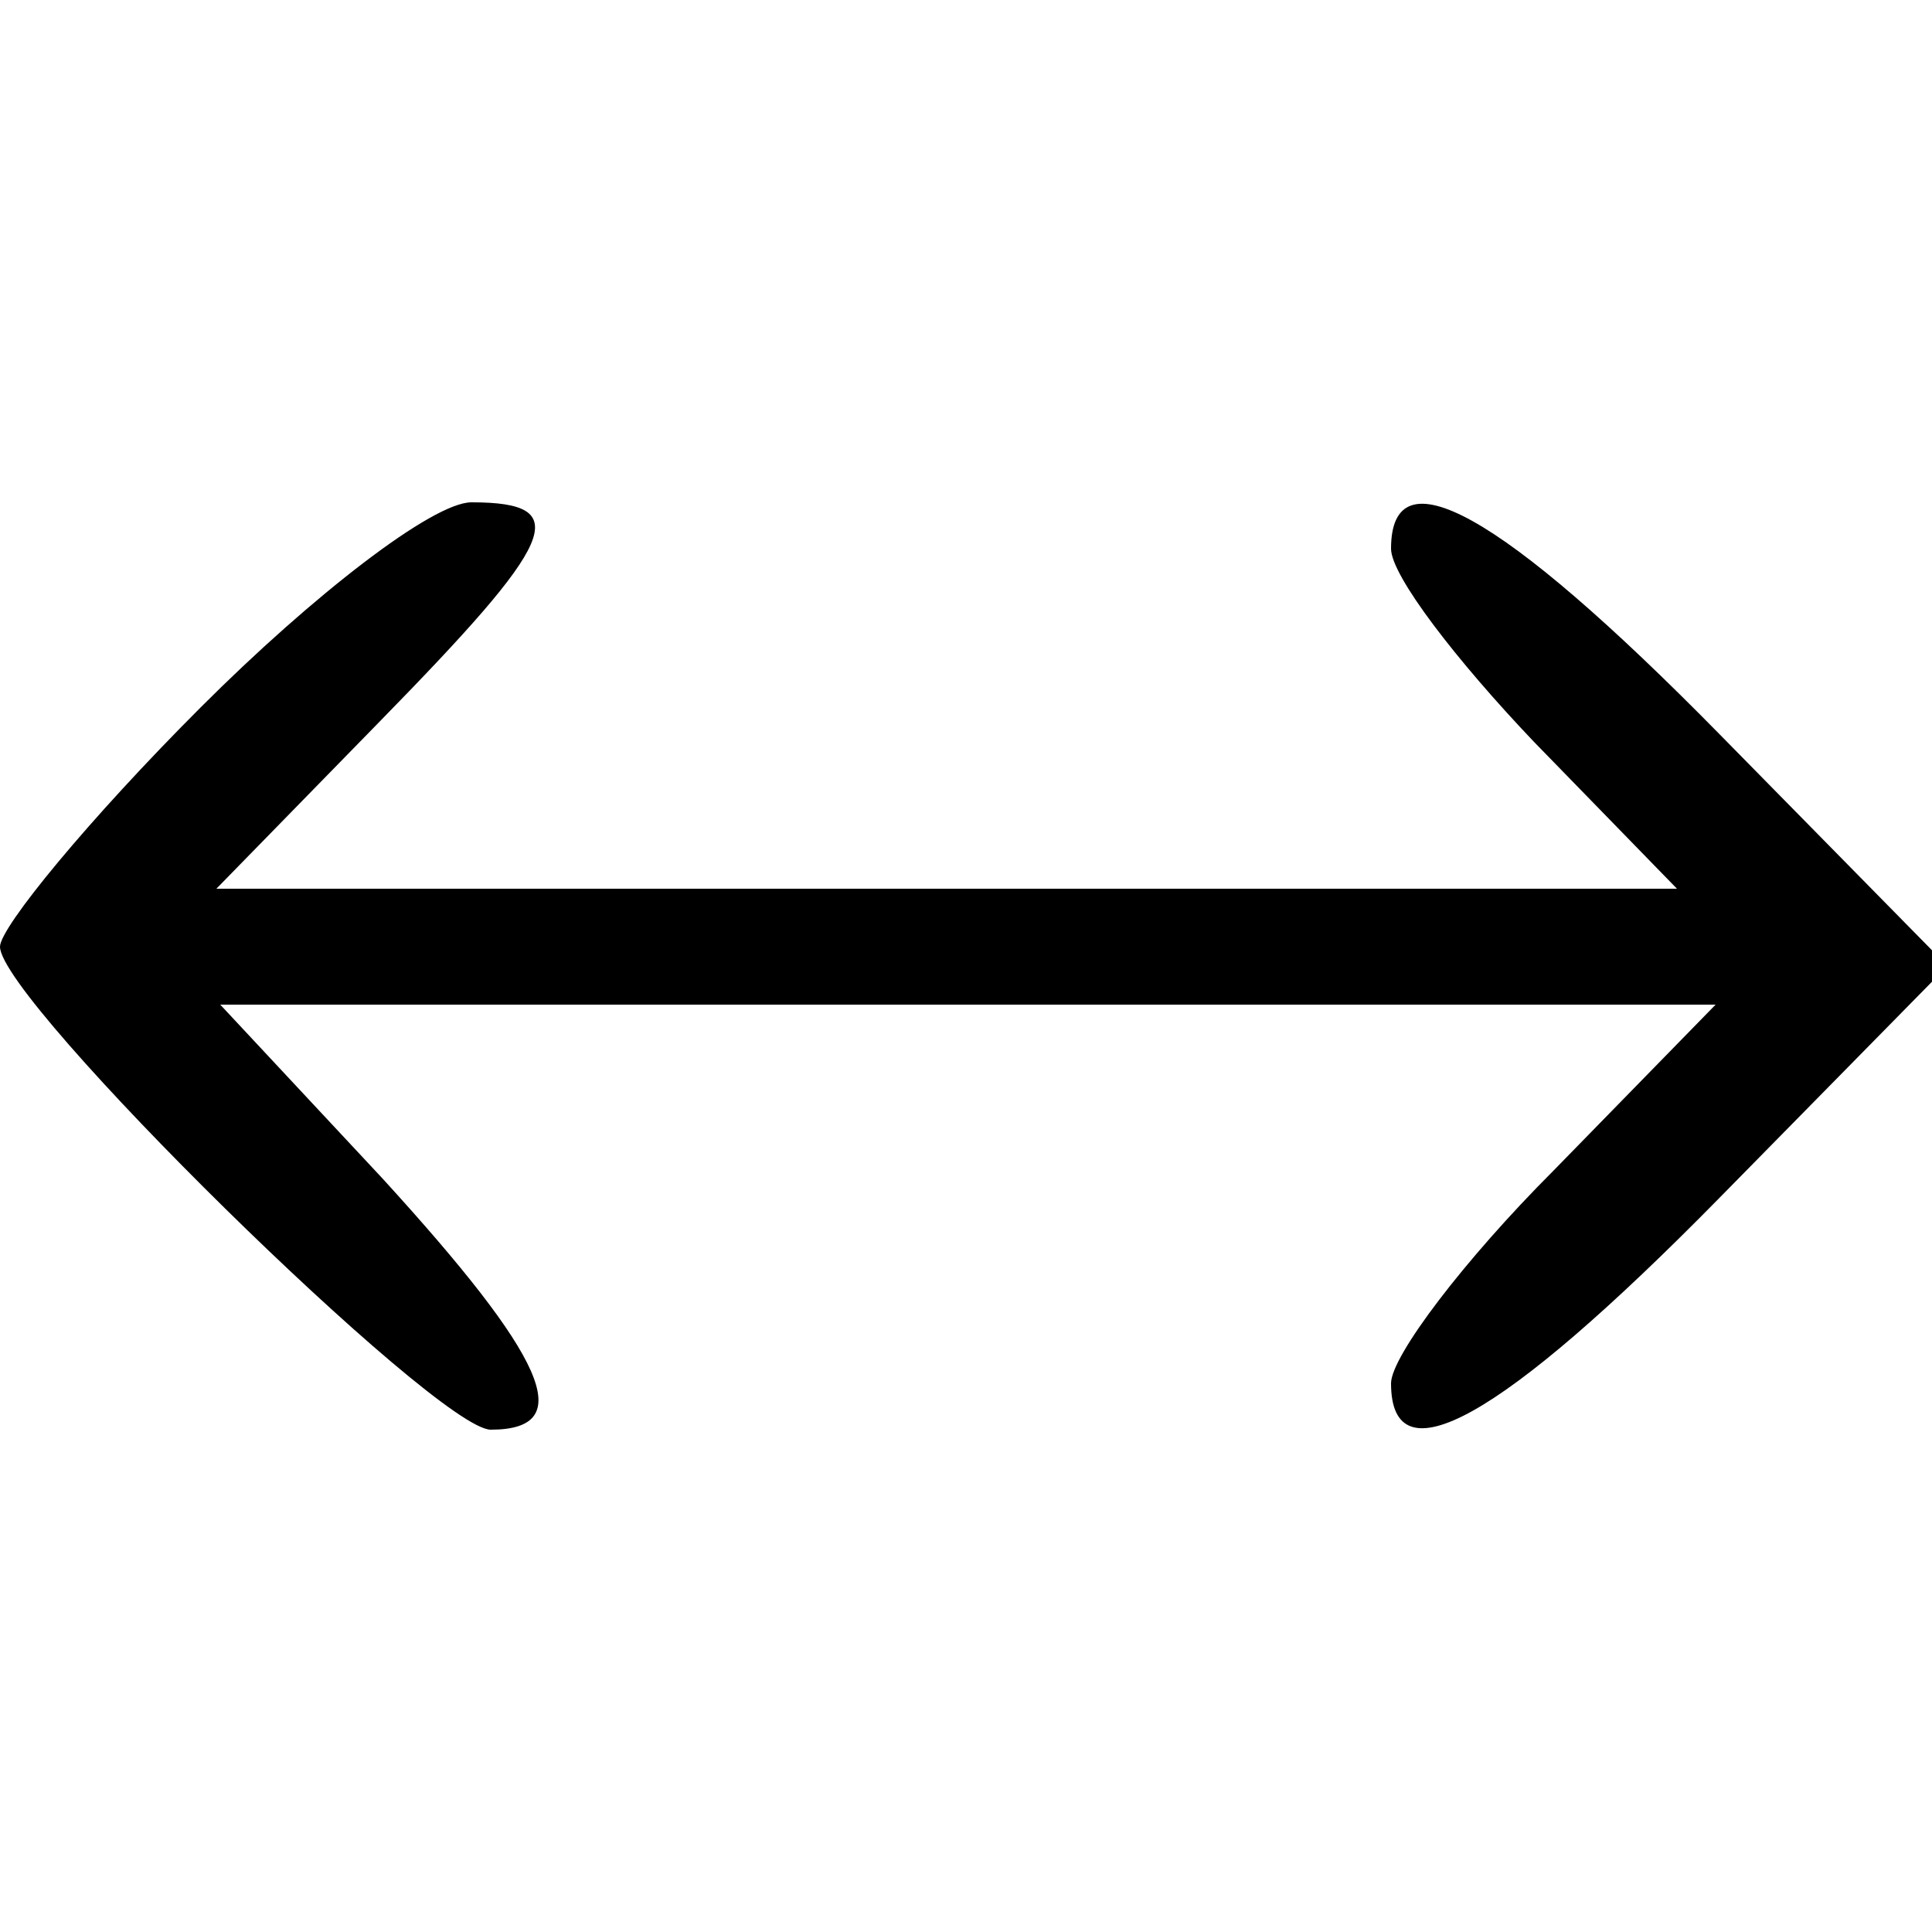 <?xml version="1.0" standalone="no"?>
<!DOCTYPE svg PUBLIC "-//W3C//DTD SVG 20010904//EN"
 "http://www.w3.org/TR/2001/REC-SVG-20010904/DTD/svg10.dtd">
<svg version="1.0" xmlns="http://www.w3.org/2000/svg"
 width="50pt" height="50pt" viewBox="0 0 50 50"
 preserveAspectRatio="xMidYMid meet">
<g transform="translate(0,50) scale(0.1,-0.1)"
fill="#000000" stroke="none">
<path d="M52 317 c-29 -29 -52 -57 -52 -62 0 -14 113 -125 127 -125 23 0 14
19 -28 65 l-42 45 194 0 193 0 -42 -43 c-23 -23 -42 -48 -42 -55 0 -25 28 -10
85 48 l59 60 -59 60 c-57 58 -85 73 -85 48 0 -7 17 -29 37 -50 l37 -38 -189 0
-189 0 42 43 c46 47 51 57 24 57 -10 0 -41 -24 -70 -53z"/>
</g>
</svg>
